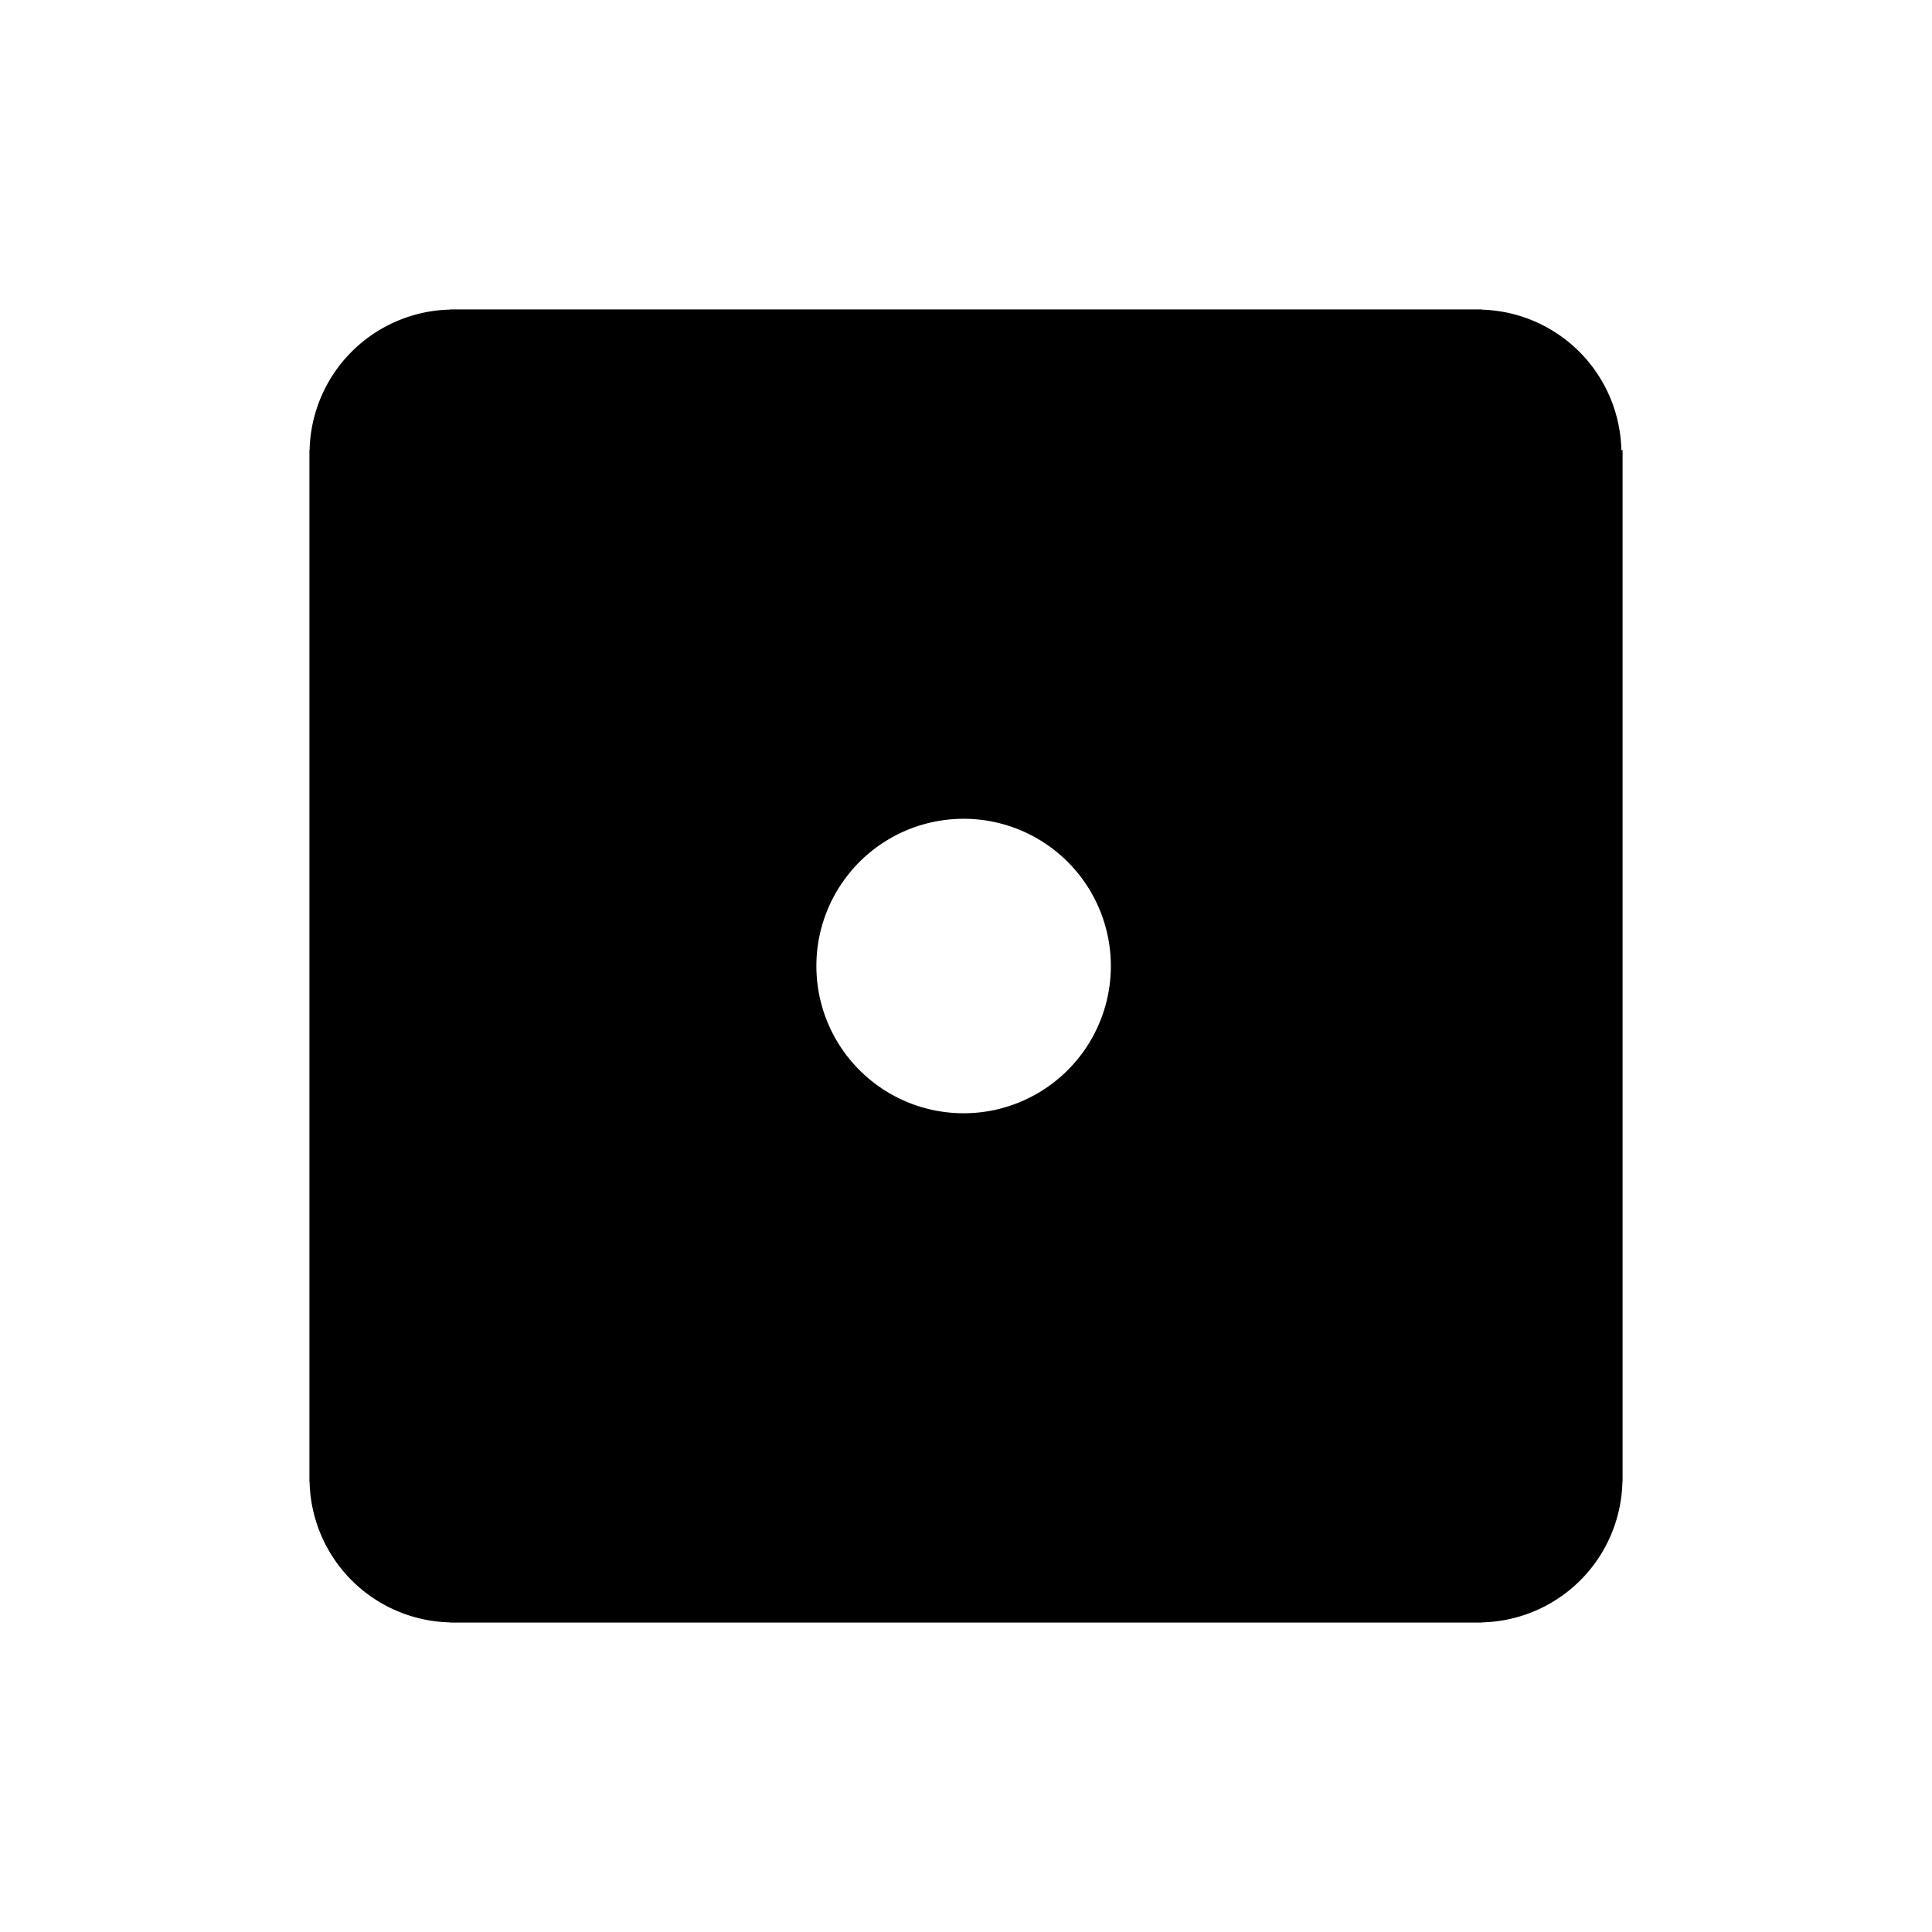 <svg xmlns="http://www.w3.org/2000/svg" width="100" height="100" viewBox="0 0 100 100"><path d="M83.921 23.292a7.44 7.44 0 0 0-7.213-7.264v-.011H23.292v.008a7.443 7.443 0 0 0-7.267 7.267h-.009v53.416h.009a7.44 7.44 0 0 0 7.267 7.267v.008h53.416v-.009a7.44 7.44 0 0 0 7.267-7.267h.009V23.292h-.063zM50 57.621a7.621 7.621 0 1 1 0-15.24 7.621 7.621 0 0 1 0 15.24z"/></svg>